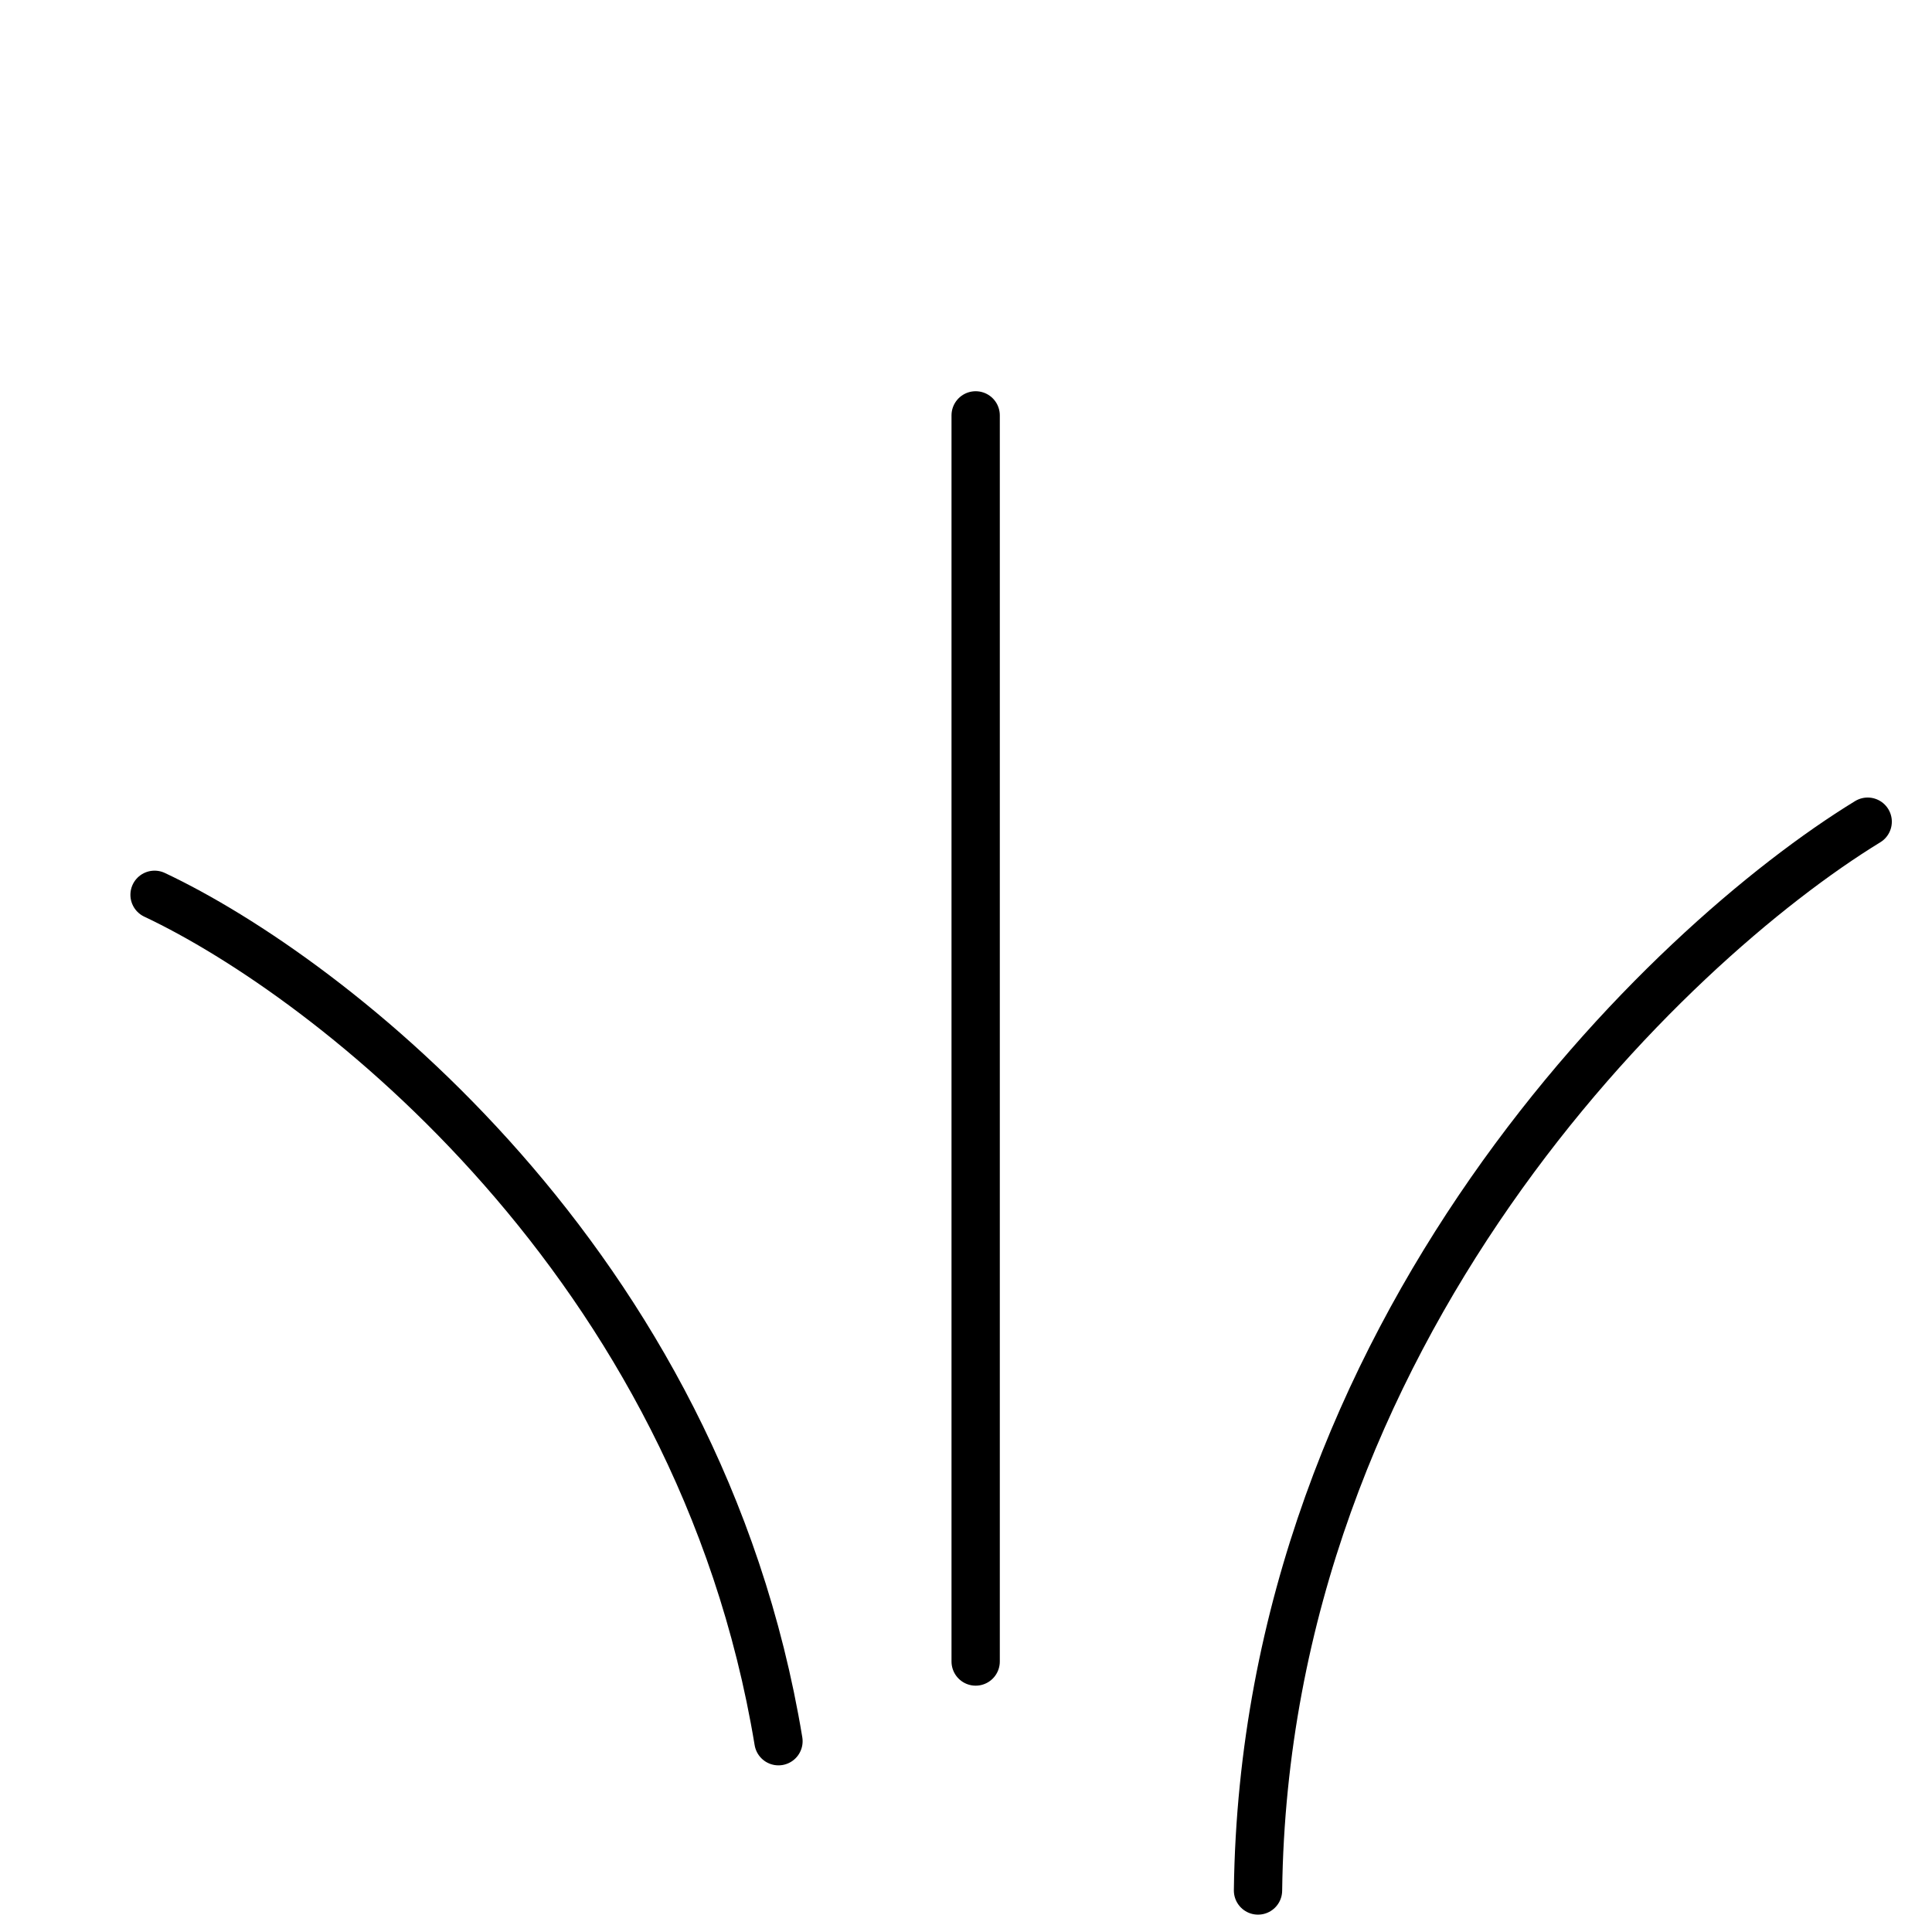 <svg width="200" height="200" viewBox="0 0 200 200" fill="none" xmlns="http://www.w3.org/2000/svg">
	<path d="M16 92.63C34.114 101.168 72.39 130.644 80.587 180.249" stroke="black" stroke-width="5" stroke-linecap="round" />
	<path d="M193.342 85.061C172.611 97.754 130.965 137.651 130.229 195.703" stroke="black" stroke-width="5" stroke-linecap="round" />
	<path d="M101 43V172" stroke="black" stroke-width="5" stroke-linecap="round" />
</svg>
